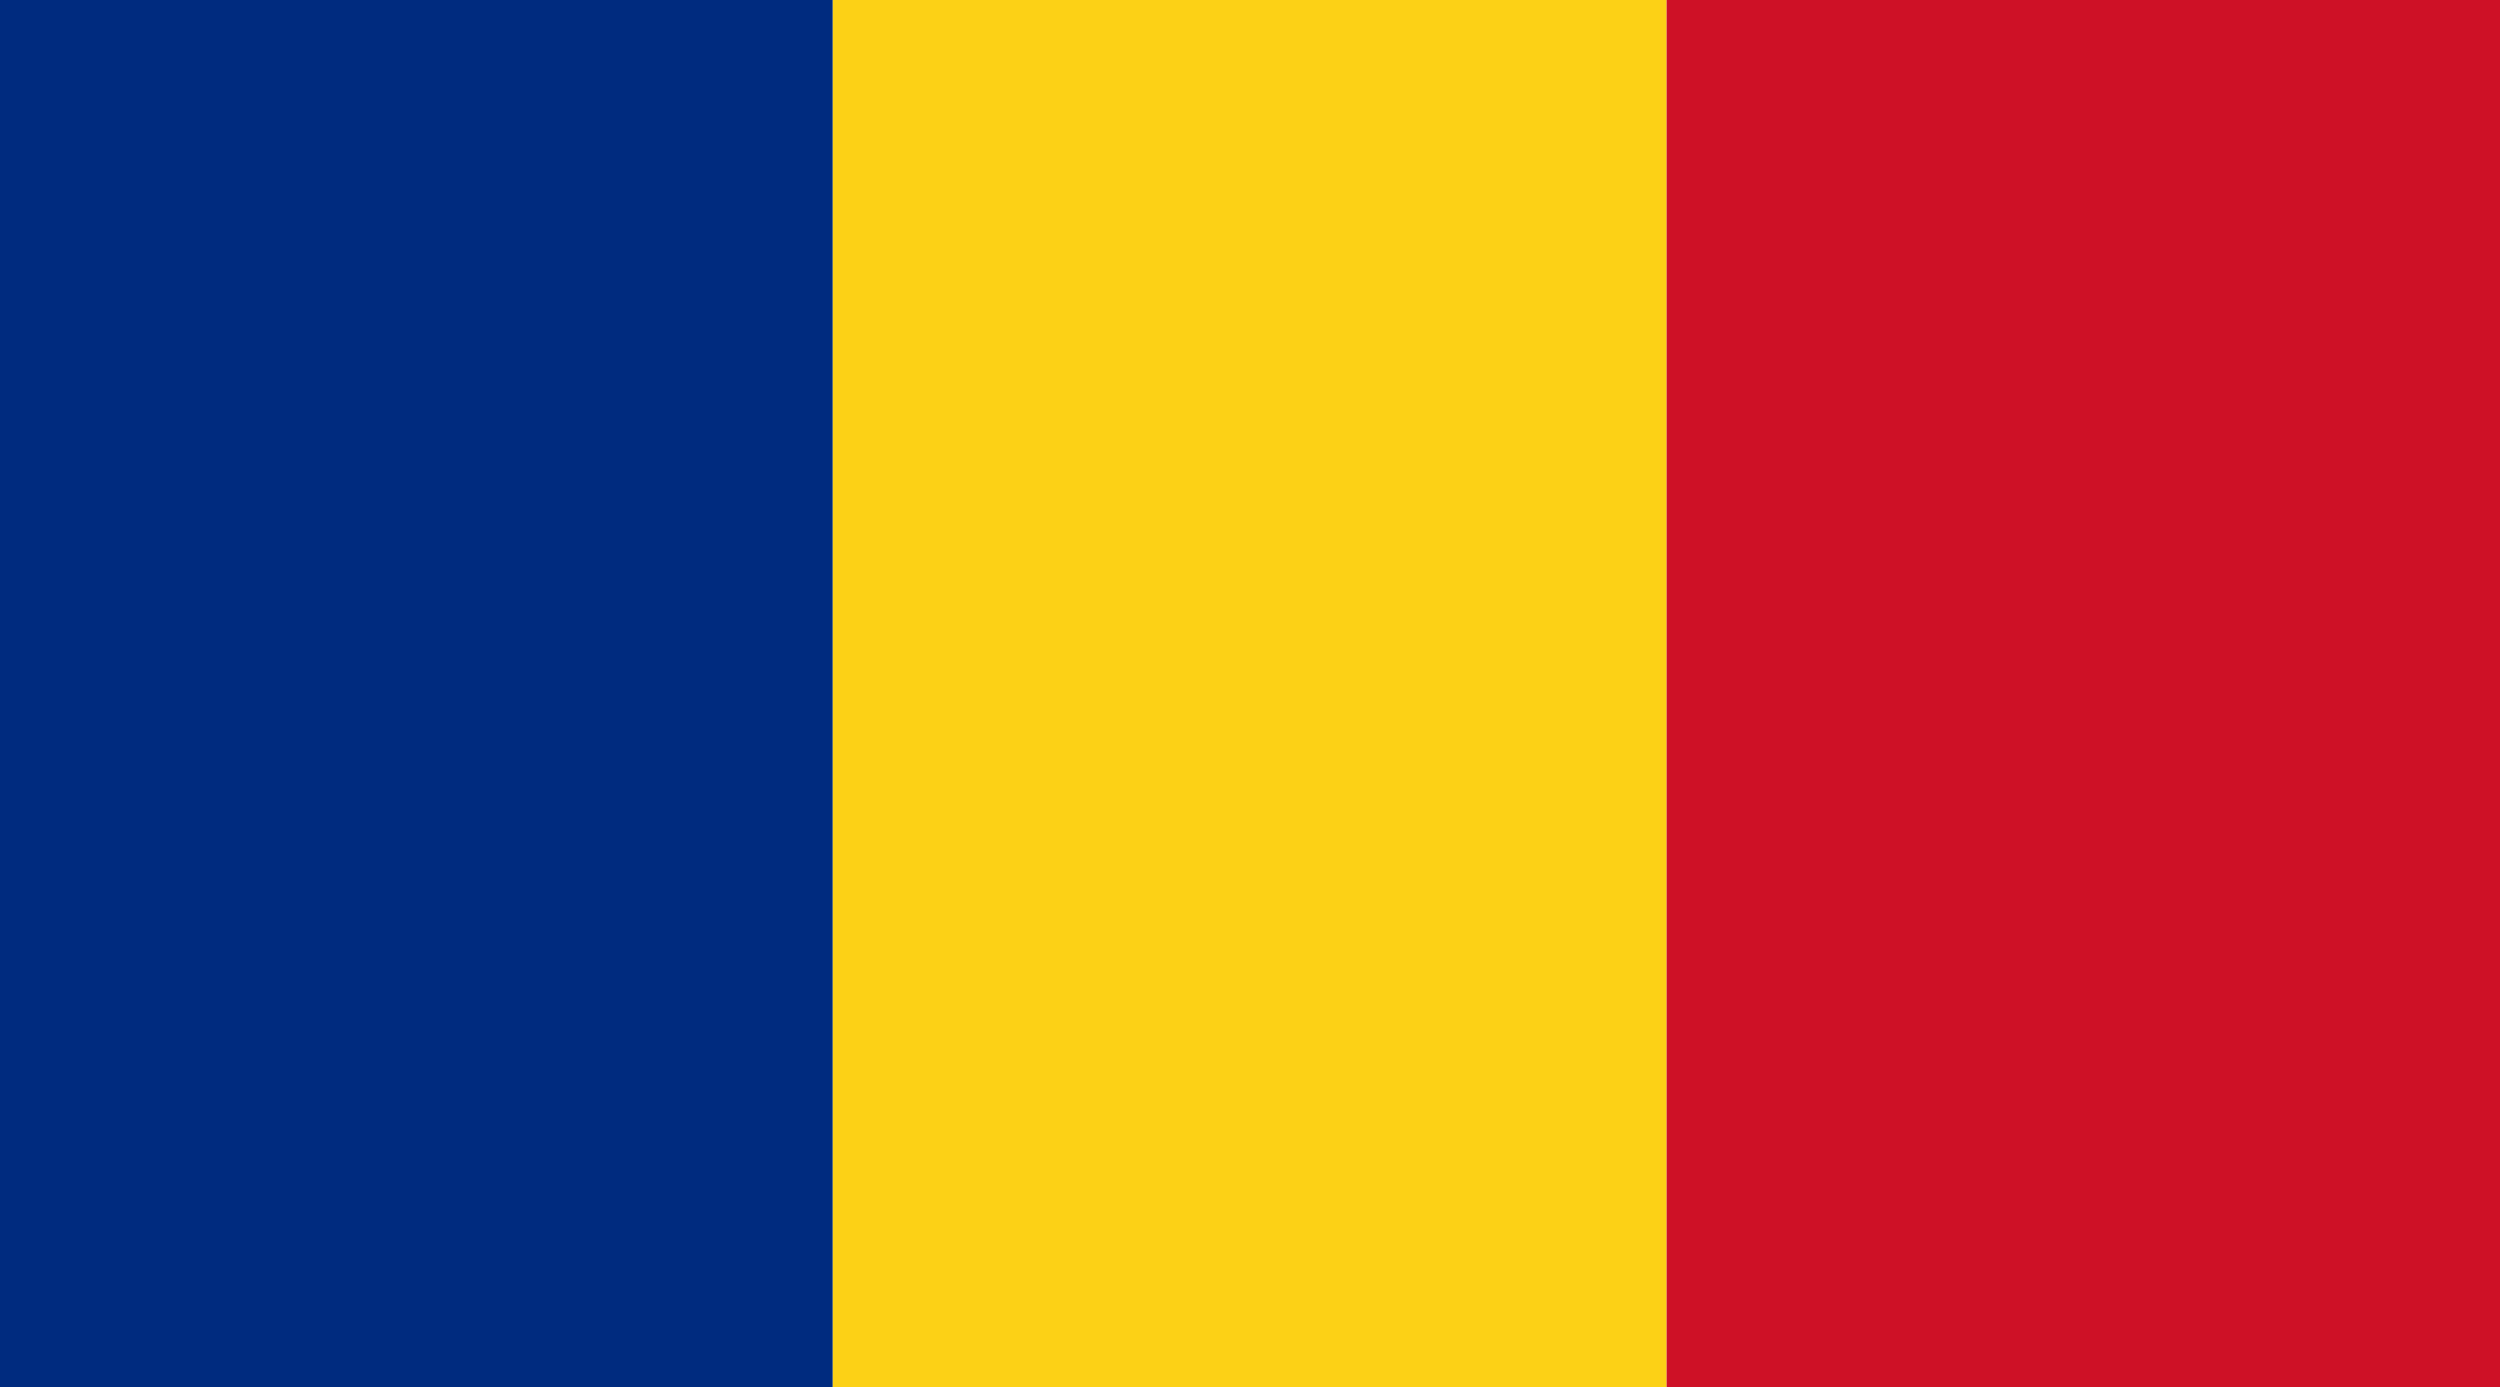 <svg xmlns="http://www.w3.org/2000/svg" viewBox="0 0 499.839 277.402"><path fill="#ce1126" d="M333.171-.375v277.777h166.668V-.375H333.171z"/><path fill="#002b7f" d="M-.161 277.402V-.375h166.664v277.777H-.161z"/><path fill="#fcd116" d="M166.503 277.402V-.375h166.668v277.777H166.503z"/></svg>